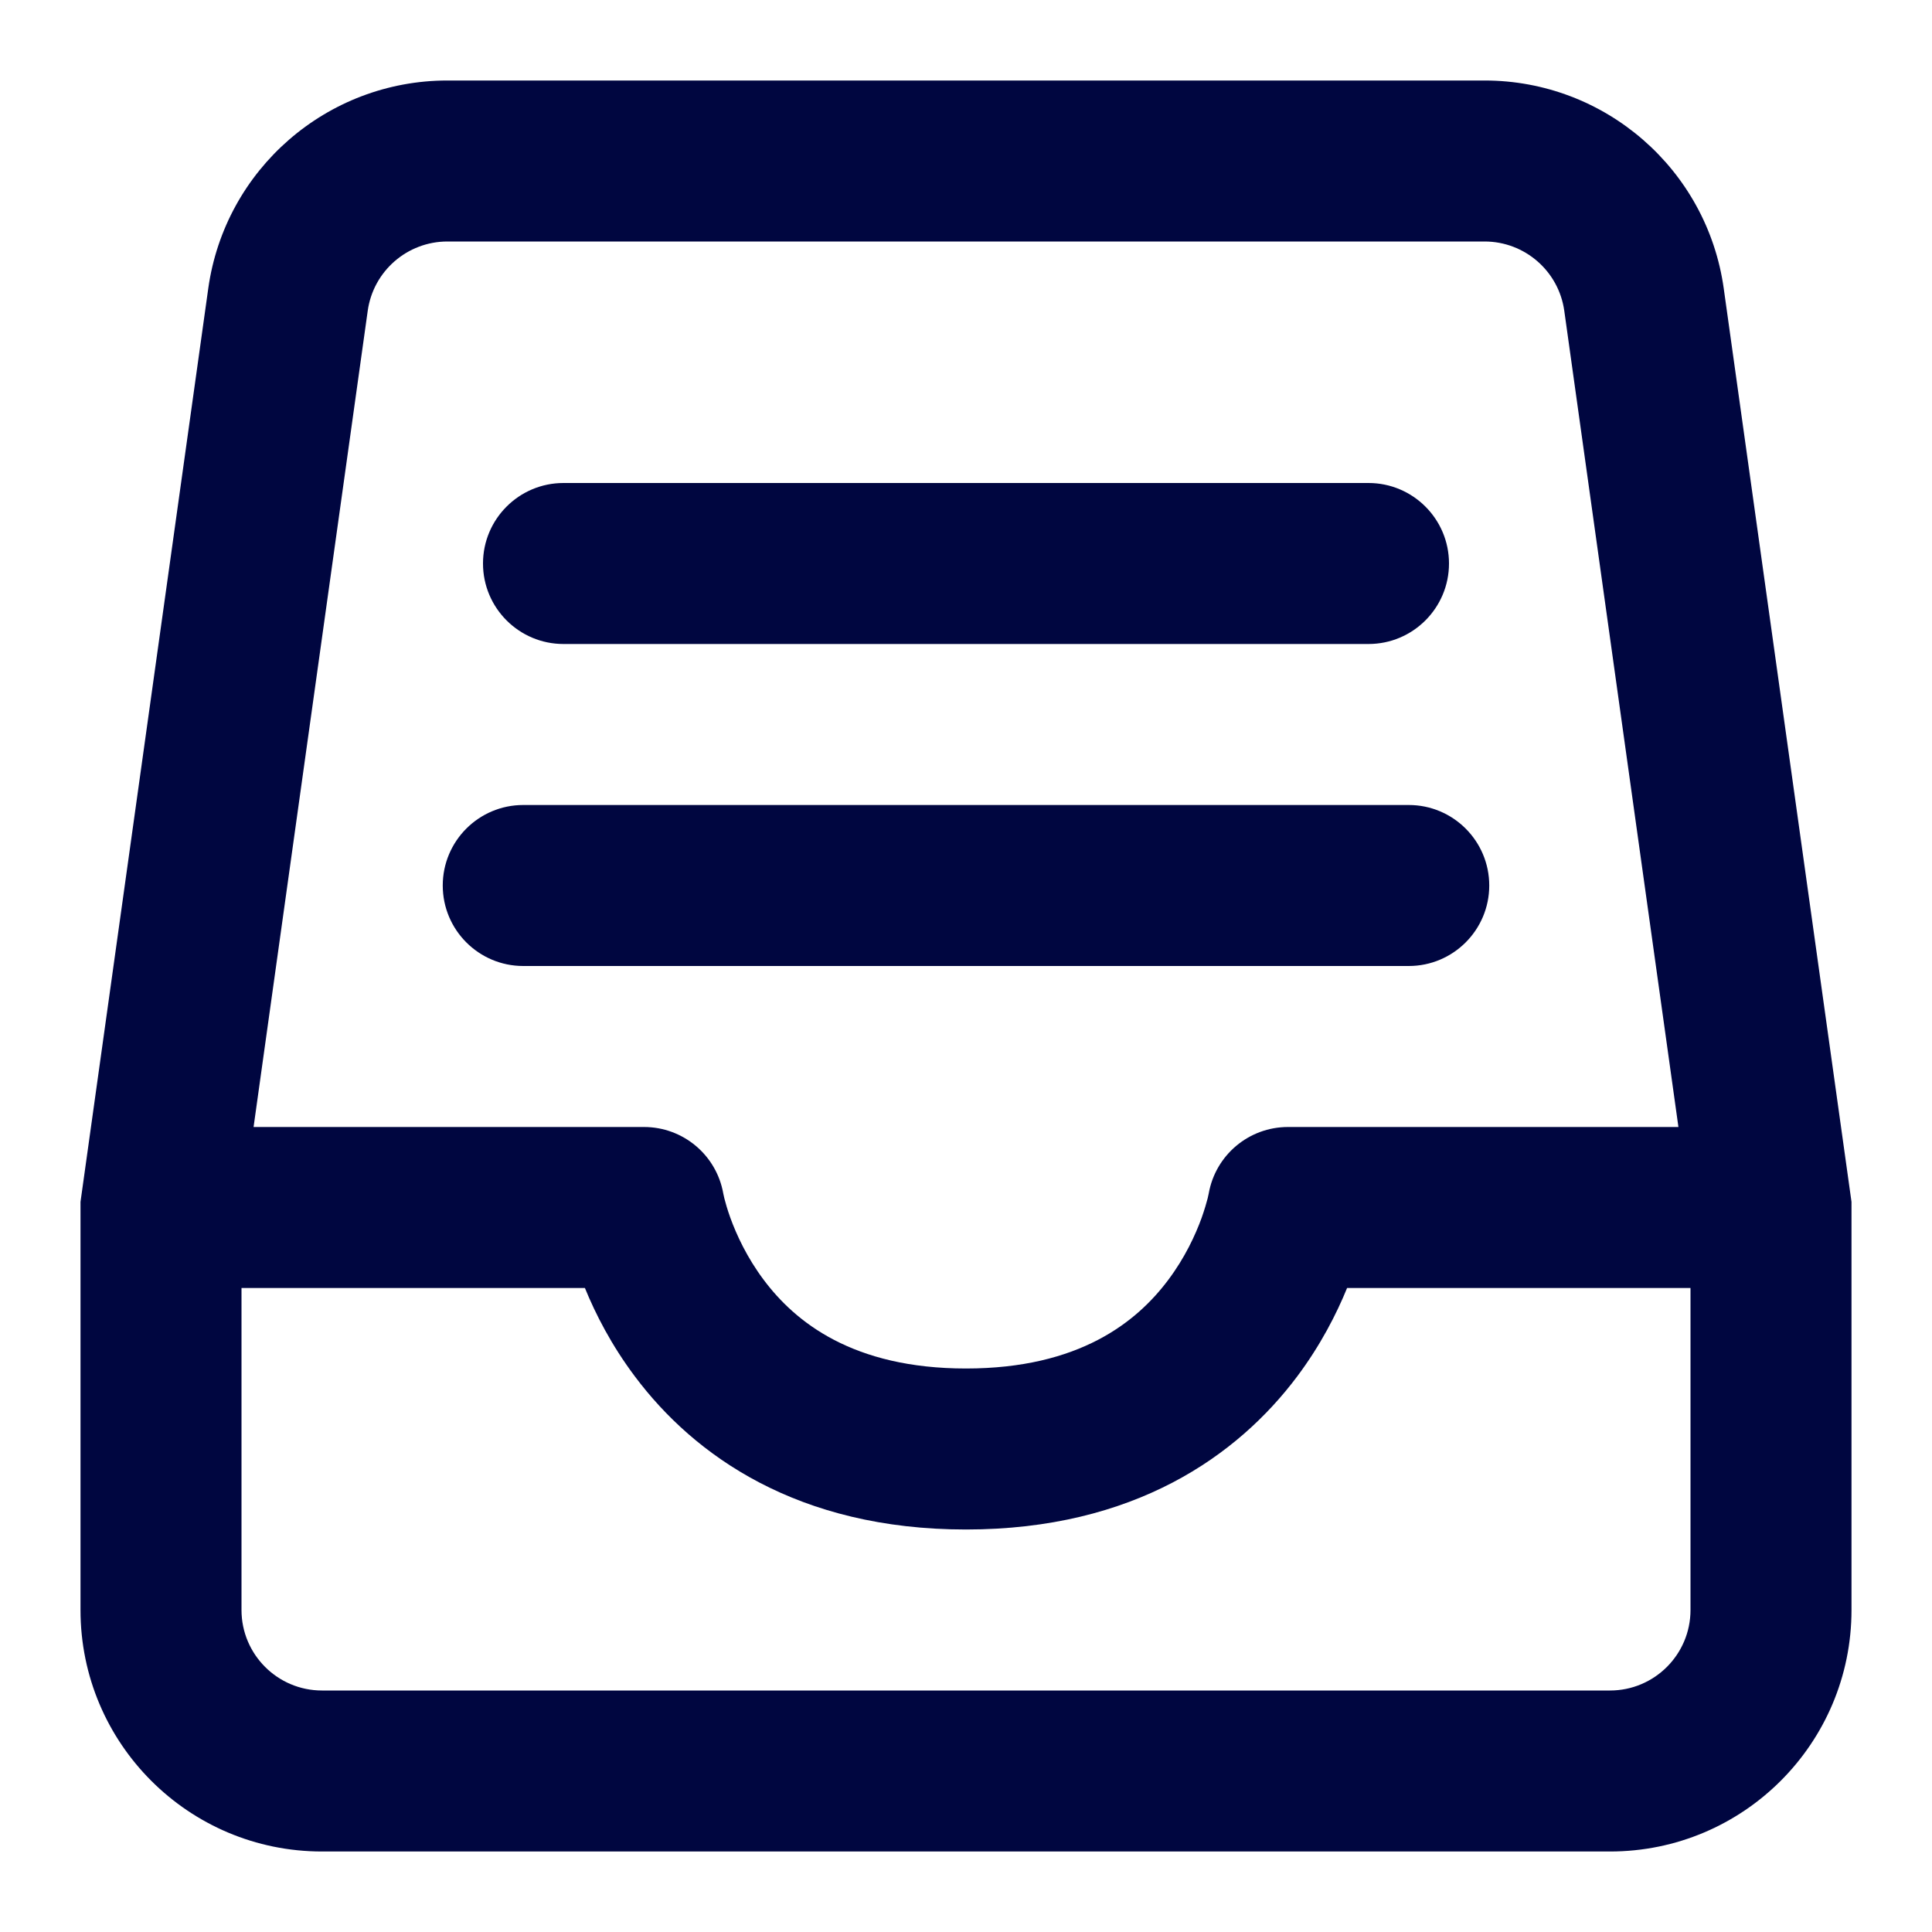<svg width="24" height="24" viewBox="0 0 24 24" fill="none" xmlns="http://www.w3.org/2000/svg">
<path d="M18 7C18 7.552 17.552 8 17 8H7C6.448 8 6 7.552 6 7C6 6.448 6.448 6 7 6H17C17.552 6 18 6.448 18 7Z" fill="#000640"/>
<path d="M17.5 12C18.052 12 18.5 11.552 18.5 11C18.5 10.448 18.052 10 17.5 10H6.5C5.948 10 5.5 10.448 5.5 11C5.5 11.552 5.948 12 6.5 12H17.5Z" fill="#000640"/>
<path fill-rule="evenodd" clip-rule="evenodd" d="M2.587 3.584C2.794 2.103 4.062 1 5.558 1H18.442C19.938 1 21.206 2.103 21.413 3.584L23 14.93V20C23 21.657 21.657 23 20 23H4C2.343 23 1 21.657 1 20V14.93L2.587 3.584ZM5.558 3C5.059 3 4.637 3.368 4.568 3.861L3.15 14H8C8.486 14 8.901 14.349 8.985 14.827L8.986 14.832C8.988 14.841 8.992 14.86 8.998 14.886C9.012 14.94 9.035 15.024 9.073 15.129C9.15 15.341 9.28 15.623 9.488 15.9C9.877 16.419 10.59 17 12 17C13.41 17 14.123 16.419 14.512 15.9C14.72 15.623 14.85 15.341 14.927 15.129C14.964 15.024 14.988 14.94 15.002 14.886C15.008 14.86 15.012 14.841 15.014 14.832L15.015 14.827C15.099 14.349 15.514 14 16 14H20.85L19.432 3.861C19.363 3.368 18.941 3 18.442 3H5.558ZM21 16H16.734C16.603 16.321 16.406 16.709 16.113 17.1C15.377 18.081 14.09 19 12 19C9.91 19 8.623 18.081 7.888 17.1C7.594 16.709 7.397 16.321 7.266 16H3V20C3 20.552 3.448 21 4 21H20C20.552 21 21 20.552 21 20V16Z" fill="#000640"/>
</svg>
